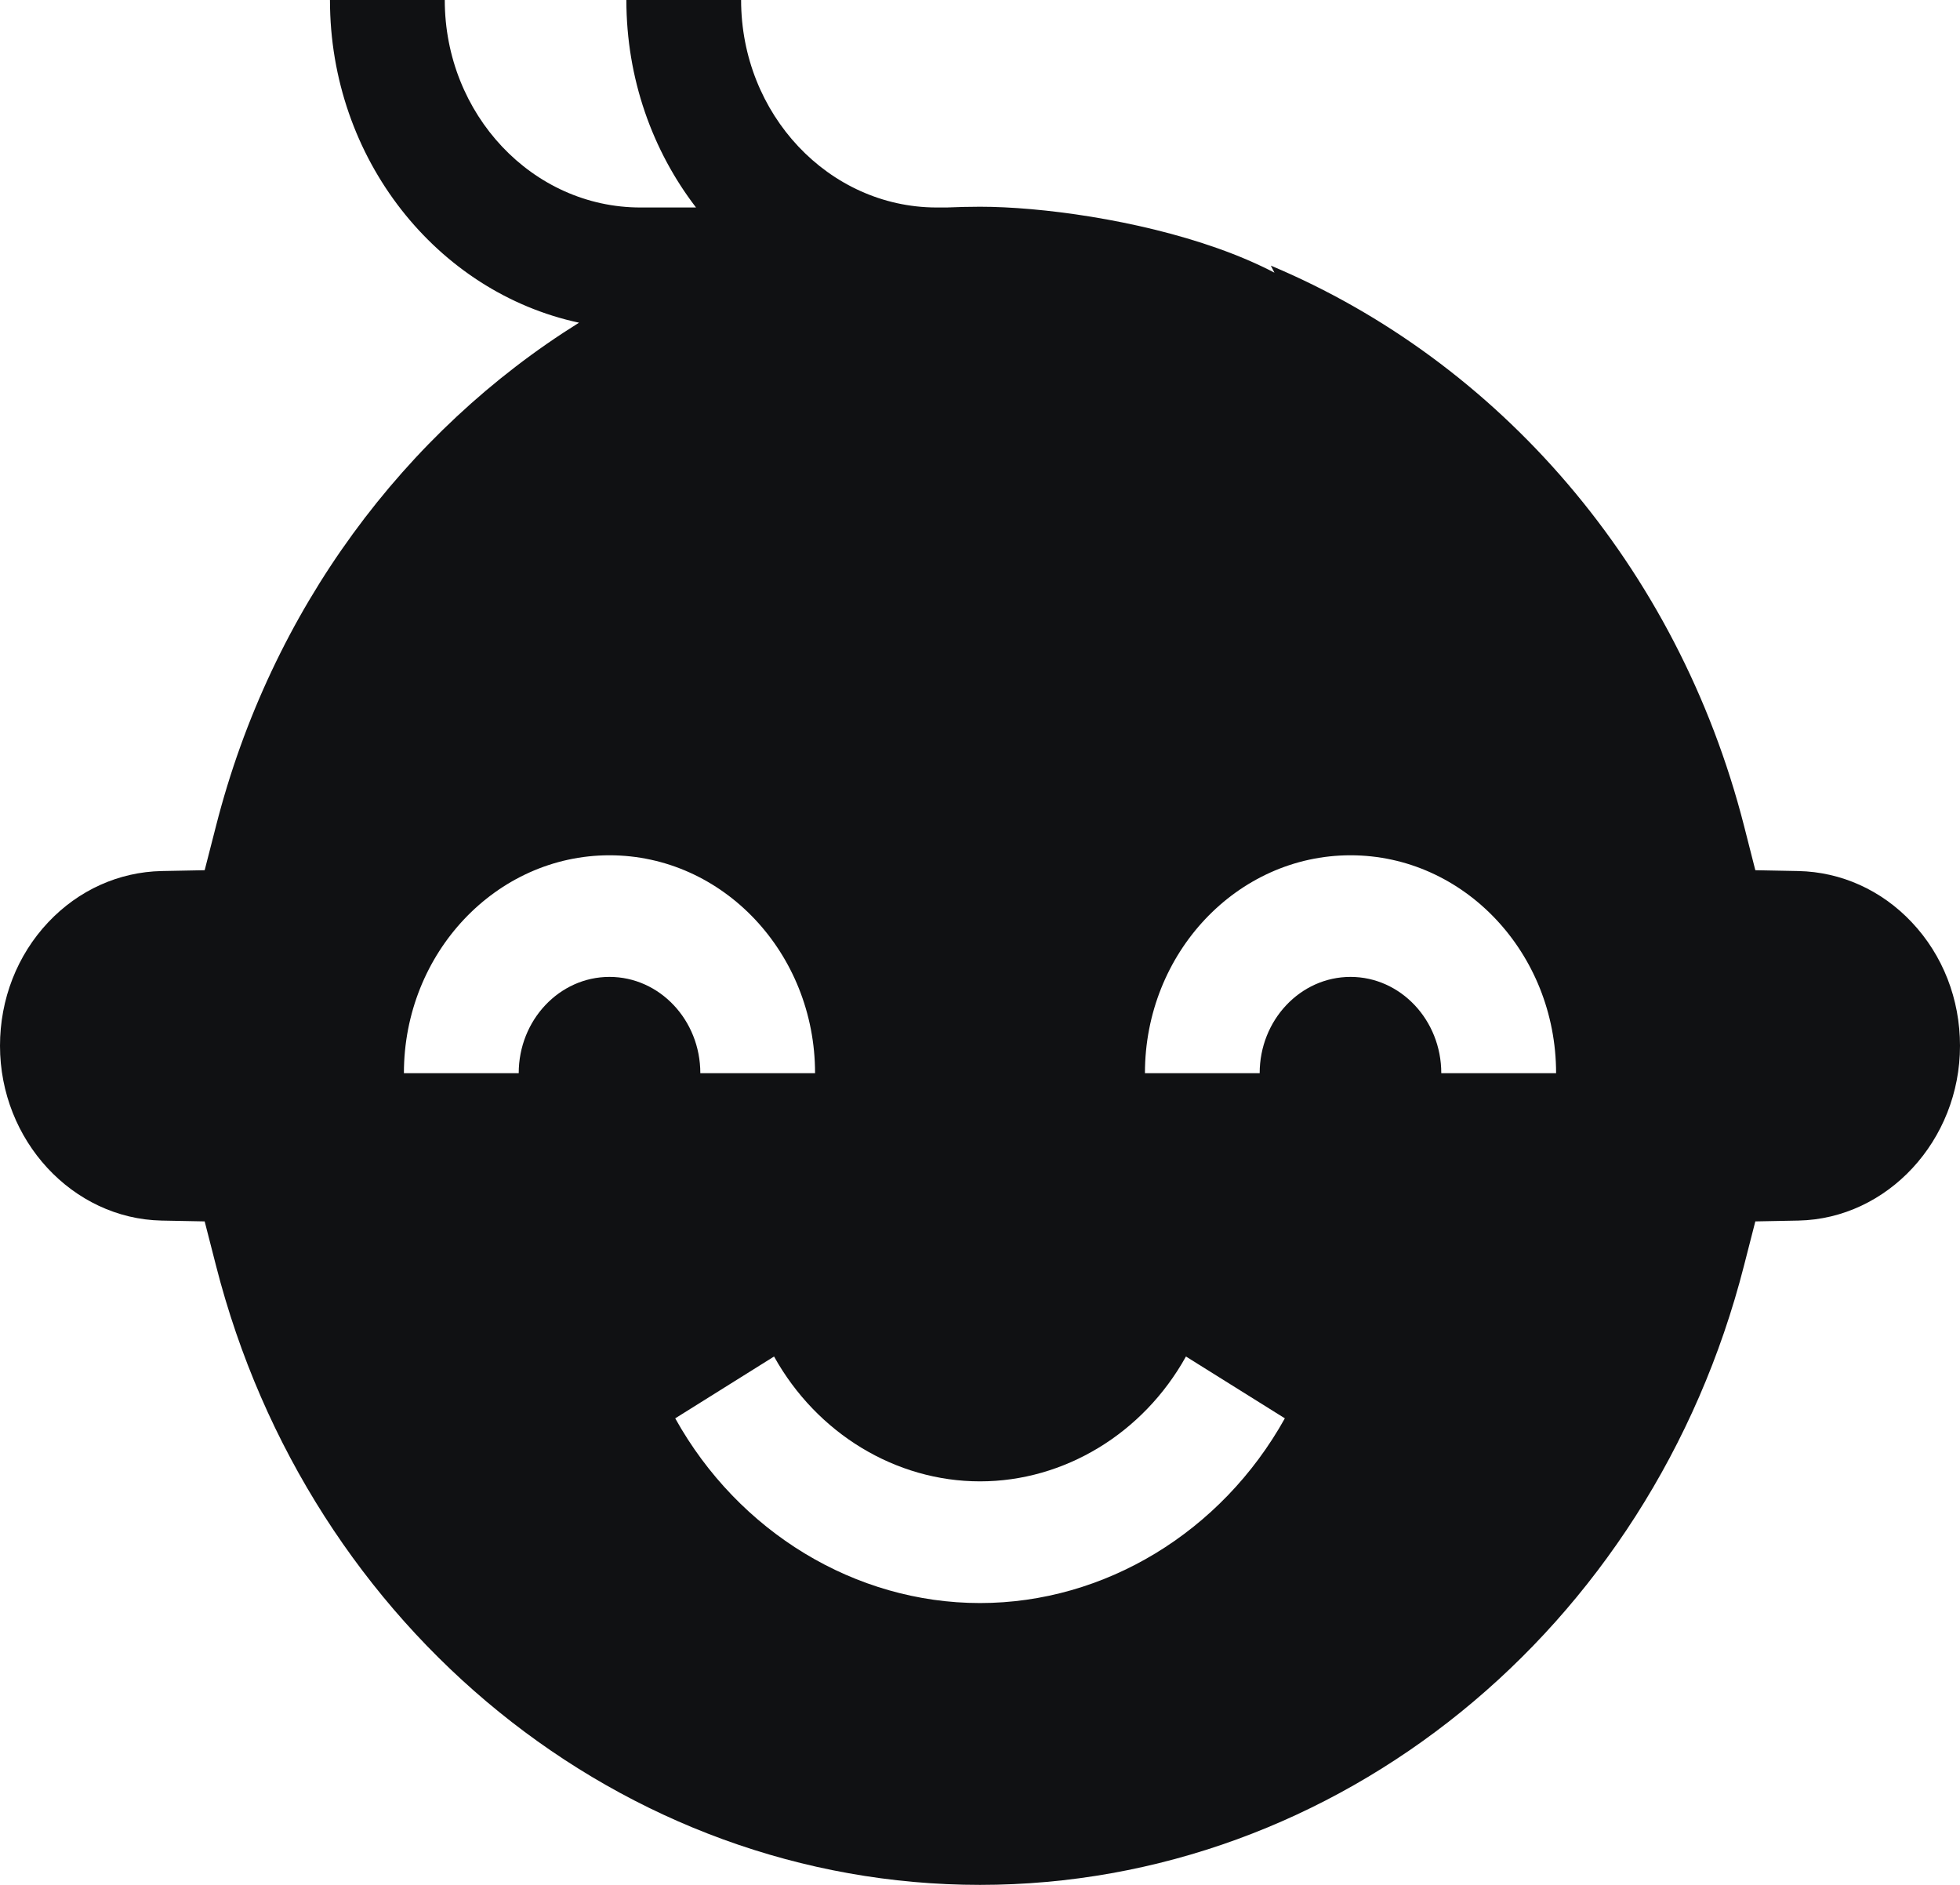 <svg width="26" height="25" viewBox="0 0 26 25" fill="none" xmlns="http://www.w3.org/2000/svg">
<path d="M25.359 12.231C24.958 11.806 24.424 11.565 23.856 11.553L23.285 11.542L23.136 10.957C22.253 7.5 19.872 4.789 16.858 3.523C17.219 4.202 17.425 4.986 17.425 5.819C17.425 8.406 15.44 10.51 13 10.51C10.56 10.51 8.575 8.406 8.575 5.819L8.085 9.547C8.085 11.244 12.792 10.957 14.393 10.957C15.994 10.957 18.107 6.815 18.107 5.118C18.107 3.421 14.601 2.742 13 2.742C12.852 2.742 12.705 2.746 12.558 2.752H12.42C10.992 2.748 9.831 1.515 9.831 0H8.309C8.309 1.043 8.656 2.001 9.233 2.752H8.496C7.064 2.752 5.9 1.518 5.9 0H4.377C4.377 2.111 5.799 3.877 7.681 4.28C5.37 5.721 3.598 8.081 2.865 10.957L2.715 11.542L2.144 11.553C1.576 11.565 1.042 11.806 0.64 12.232C0.228 12.669 0 13.252 0 13.871C0 15.125 0.962 16.165 2.144 16.189L2.715 16.2L2.865 16.785C4.099 21.622 8.266 25 13 25C17.734 25 21.901 21.622 23.135 16.785L23.285 16.2L23.856 16.189C25.038 16.165 26 15.125 26 13.871C26 13.252 25.773 12.669 25.359 12.231ZM8.085 12.957C7.421 12.957 6.881 13.53 6.881 14.234H5.358C5.358 12.64 6.582 11.344 8.085 11.344C9.589 11.344 10.812 12.64 10.812 14.234H9.29C9.29 13.53 8.75 12.957 8.085 12.957ZM13 21.262C11.347 21.262 9.798 20.323 8.957 18.812L10.268 17.992C10.837 19.014 11.883 19.648 13 19.648C14.117 19.648 15.164 19.014 15.732 17.992L17.044 18.812C16.202 20.323 14.653 21.262 13 21.262ZM19.119 14.234C19.119 13.53 18.579 12.957 17.915 12.957C17.25 12.957 16.71 13.53 16.71 14.234H15.188C15.188 12.64 16.411 11.344 17.915 11.344C19.419 11.344 20.642 12.64 20.642 14.234H19.119Z" fill="#101113"/>
</svg>
